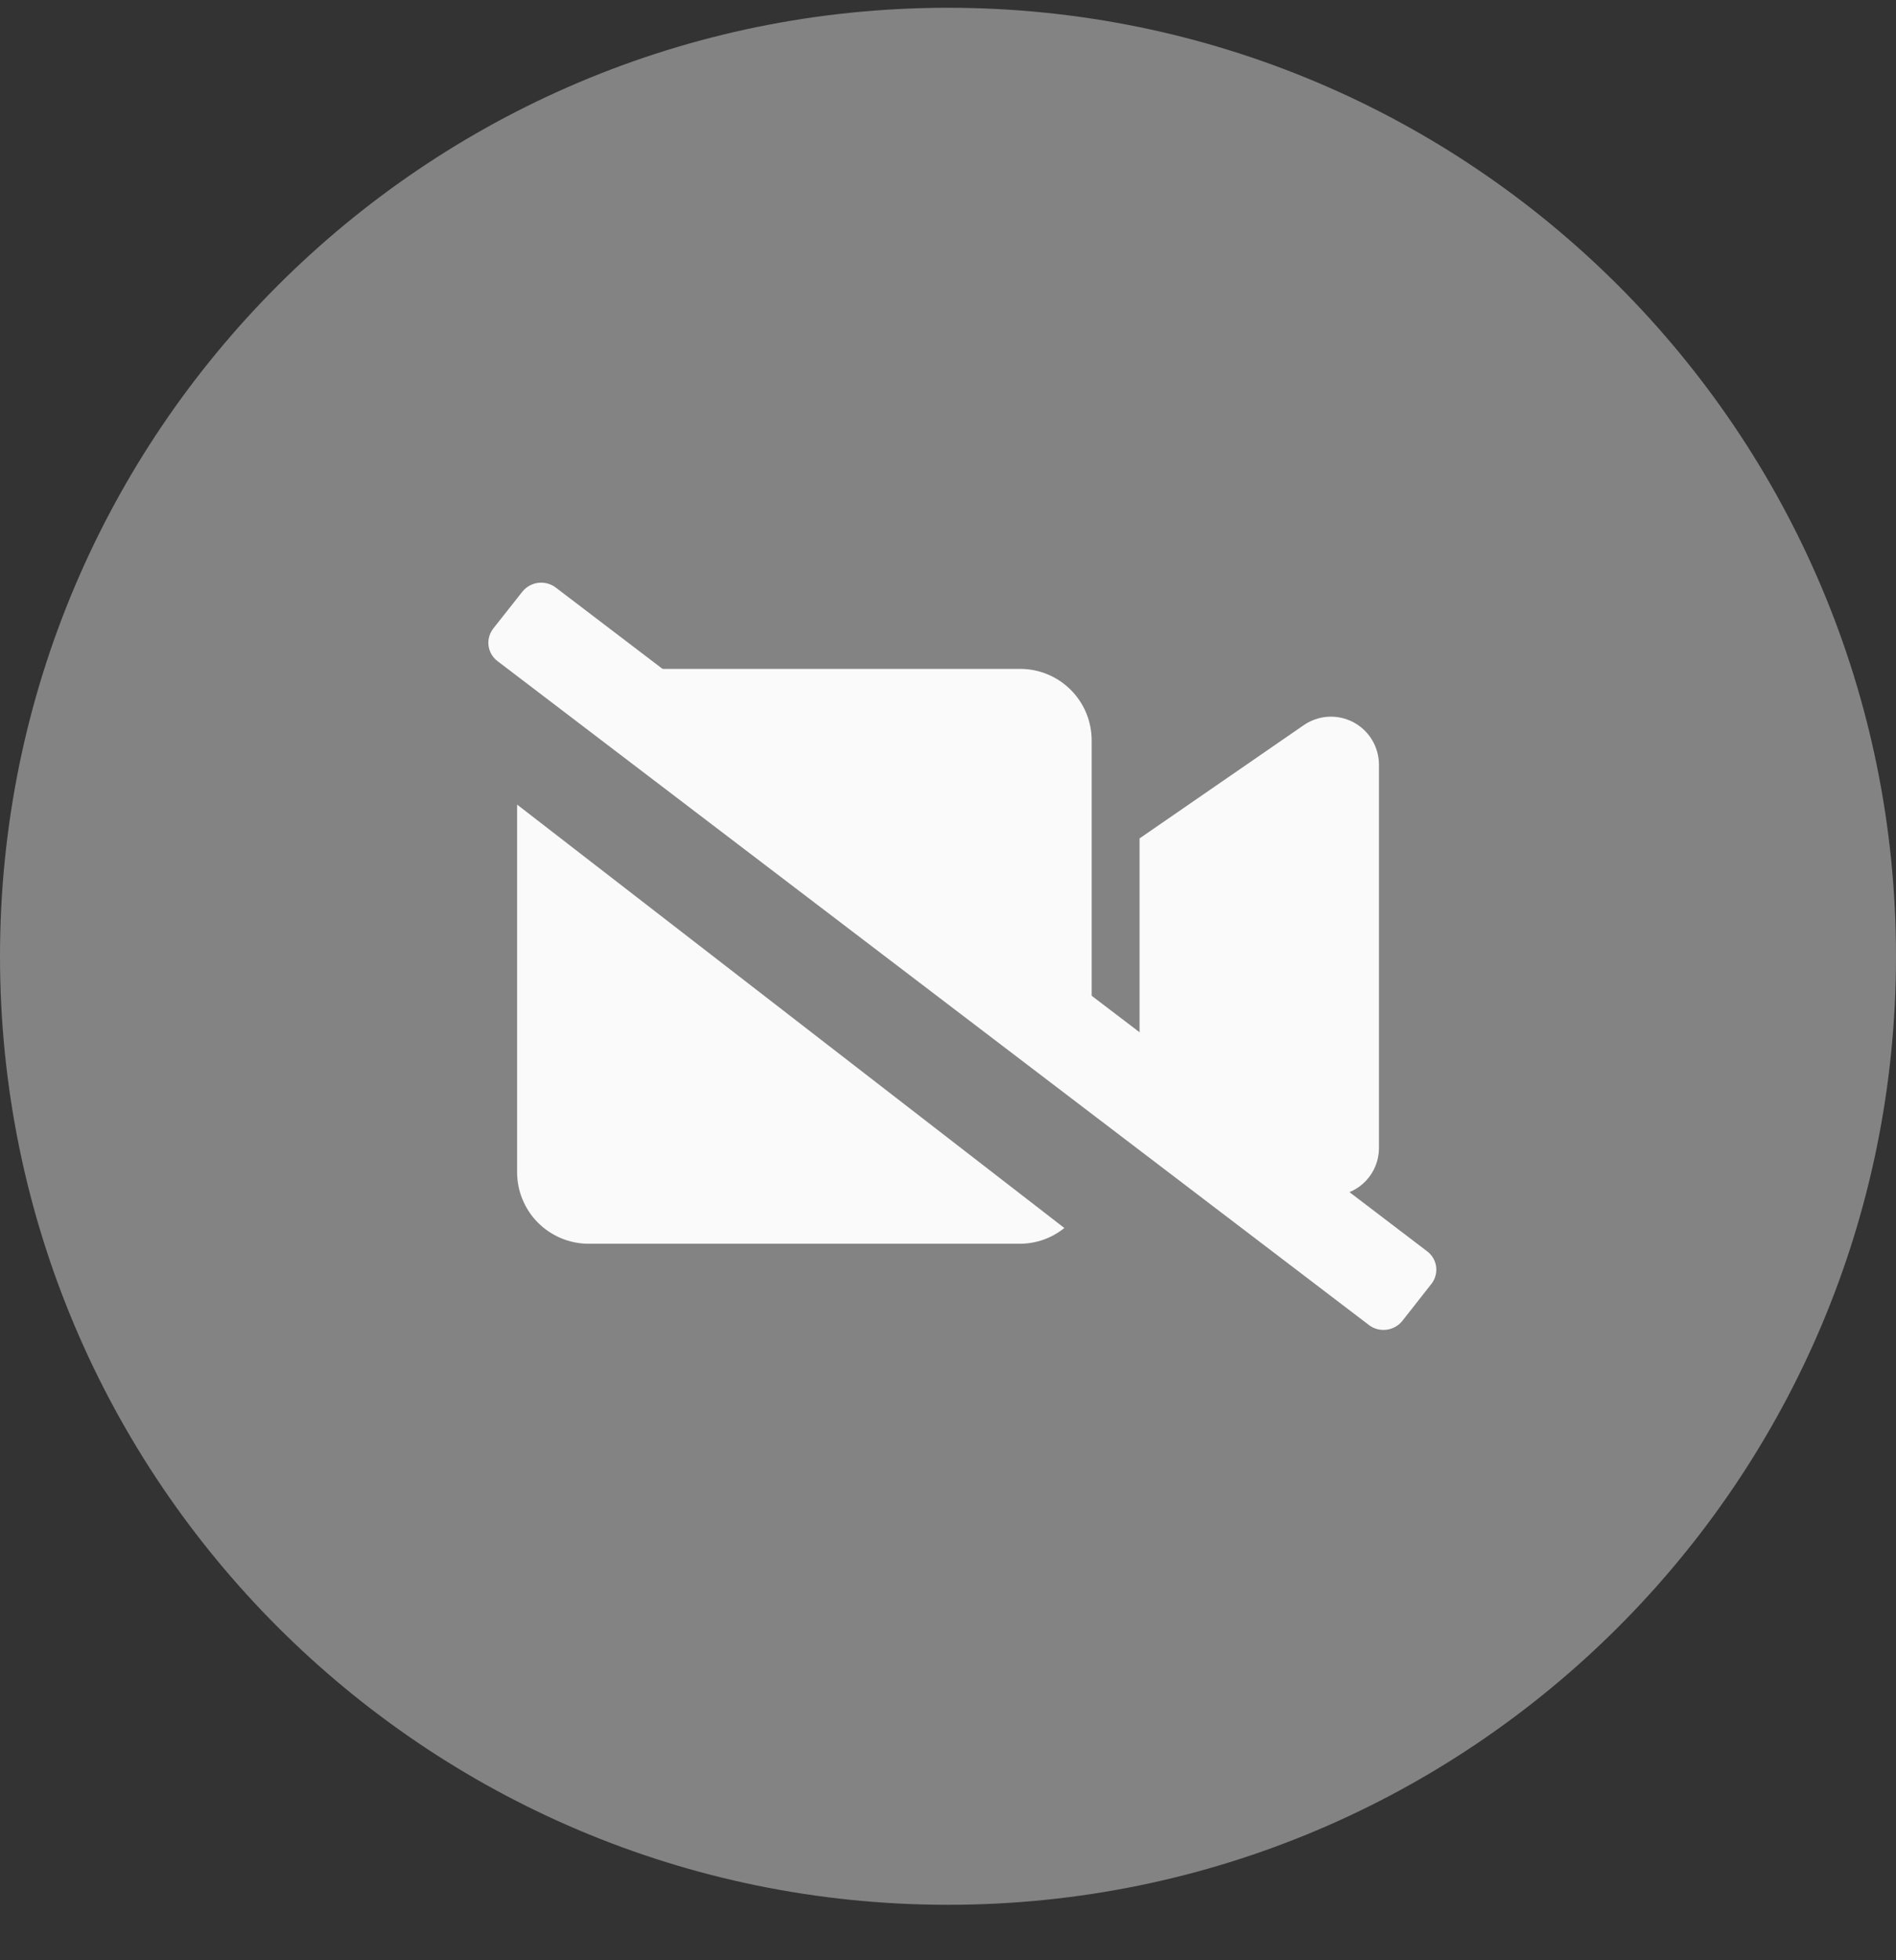 <svg width="30" height="31" viewBox="0 0 30 31" fill="none" xmlns="http://www.w3.org/2000/svg">
<rect x="0" y="0" width="30" height="31" fill="#333333" stroke="none"/>
<path d="M15 30.123C23.284 30.123 30 23.407 30 15.123C30 6.839 23.284 0.123 15 0.123C6.716 0.123 0 6.839 0 15.123C0 23.407 6.716 30.123 15 30.123Z" fill="#FAFAFA" fill-opacity="0.4"/>
<path d="M9.313 19.669C9.164 19.669 9.017 19.639 8.88 19.582C8.743 19.525 8.618 19.442 8.513 19.337C8.408 19.232 8.325 19.107 8.268 18.969C8.211 18.832 8.182 18.685 8.182 18.536V12.724L16.841 19.42C16.643 19.58 16.396 19.668 16.141 19.669H9.313ZM18.031 16.508V13.259L20.626 11.47C20.739 11.391 20.871 11.345 21.009 11.335C21.146 11.326 21.283 11.355 21.406 11.417C21.528 11.48 21.631 11.575 21.704 11.692C21.777 11.809 21.816 11.944 21.819 12.081V18.163C21.817 18.35 21.746 18.53 21.619 18.667C21.492 18.805 21.319 18.89 21.132 18.906L18.031 16.508ZM10.358 10.578H16.141C16.29 10.578 16.437 10.607 16.574 10.664C16.712 10.72 16.836 10.804 16.942 10.909C17.047 11.014 17.13 11.139 17.187 11.276C17.244 11.413 17.273 11.56 17.273 11.709V15.922L10.358 10.578Z" fill="#FAFAFA"/>
<path d="M7.806 9.938L8.266 9.356C8.329 9.279 8.418 9.229 8.517 9.217C8.615 9.205 8.715 9.232 8.794 9.292L22.582 19.789C22.621 19.818 22.653 19.855 22.678 19.897C22.702 19.939 22.718 19.985 22.724 20.033C22.73 20.082 22.726 20.131 22.713 20.177C22.7 20.224 22.678 20.268 22.647 20.306L22.188 20.89C22.126 20.967 22.036 21.017 21.937 21.029C21.839 21.041 21.739 21.015 21.66 20.954L7.872 10.455C7.833 10.426 7.801 10.389 7.776 10.347C7.752 10.305 7.736 10.259 7.73 10.211C7.724 10.162 7.727 10.113 7.741 10.067C7.754 10.02 7.776 9.976 7.806 9.938Z" fill="#FAFAFA"/>
</svg>

